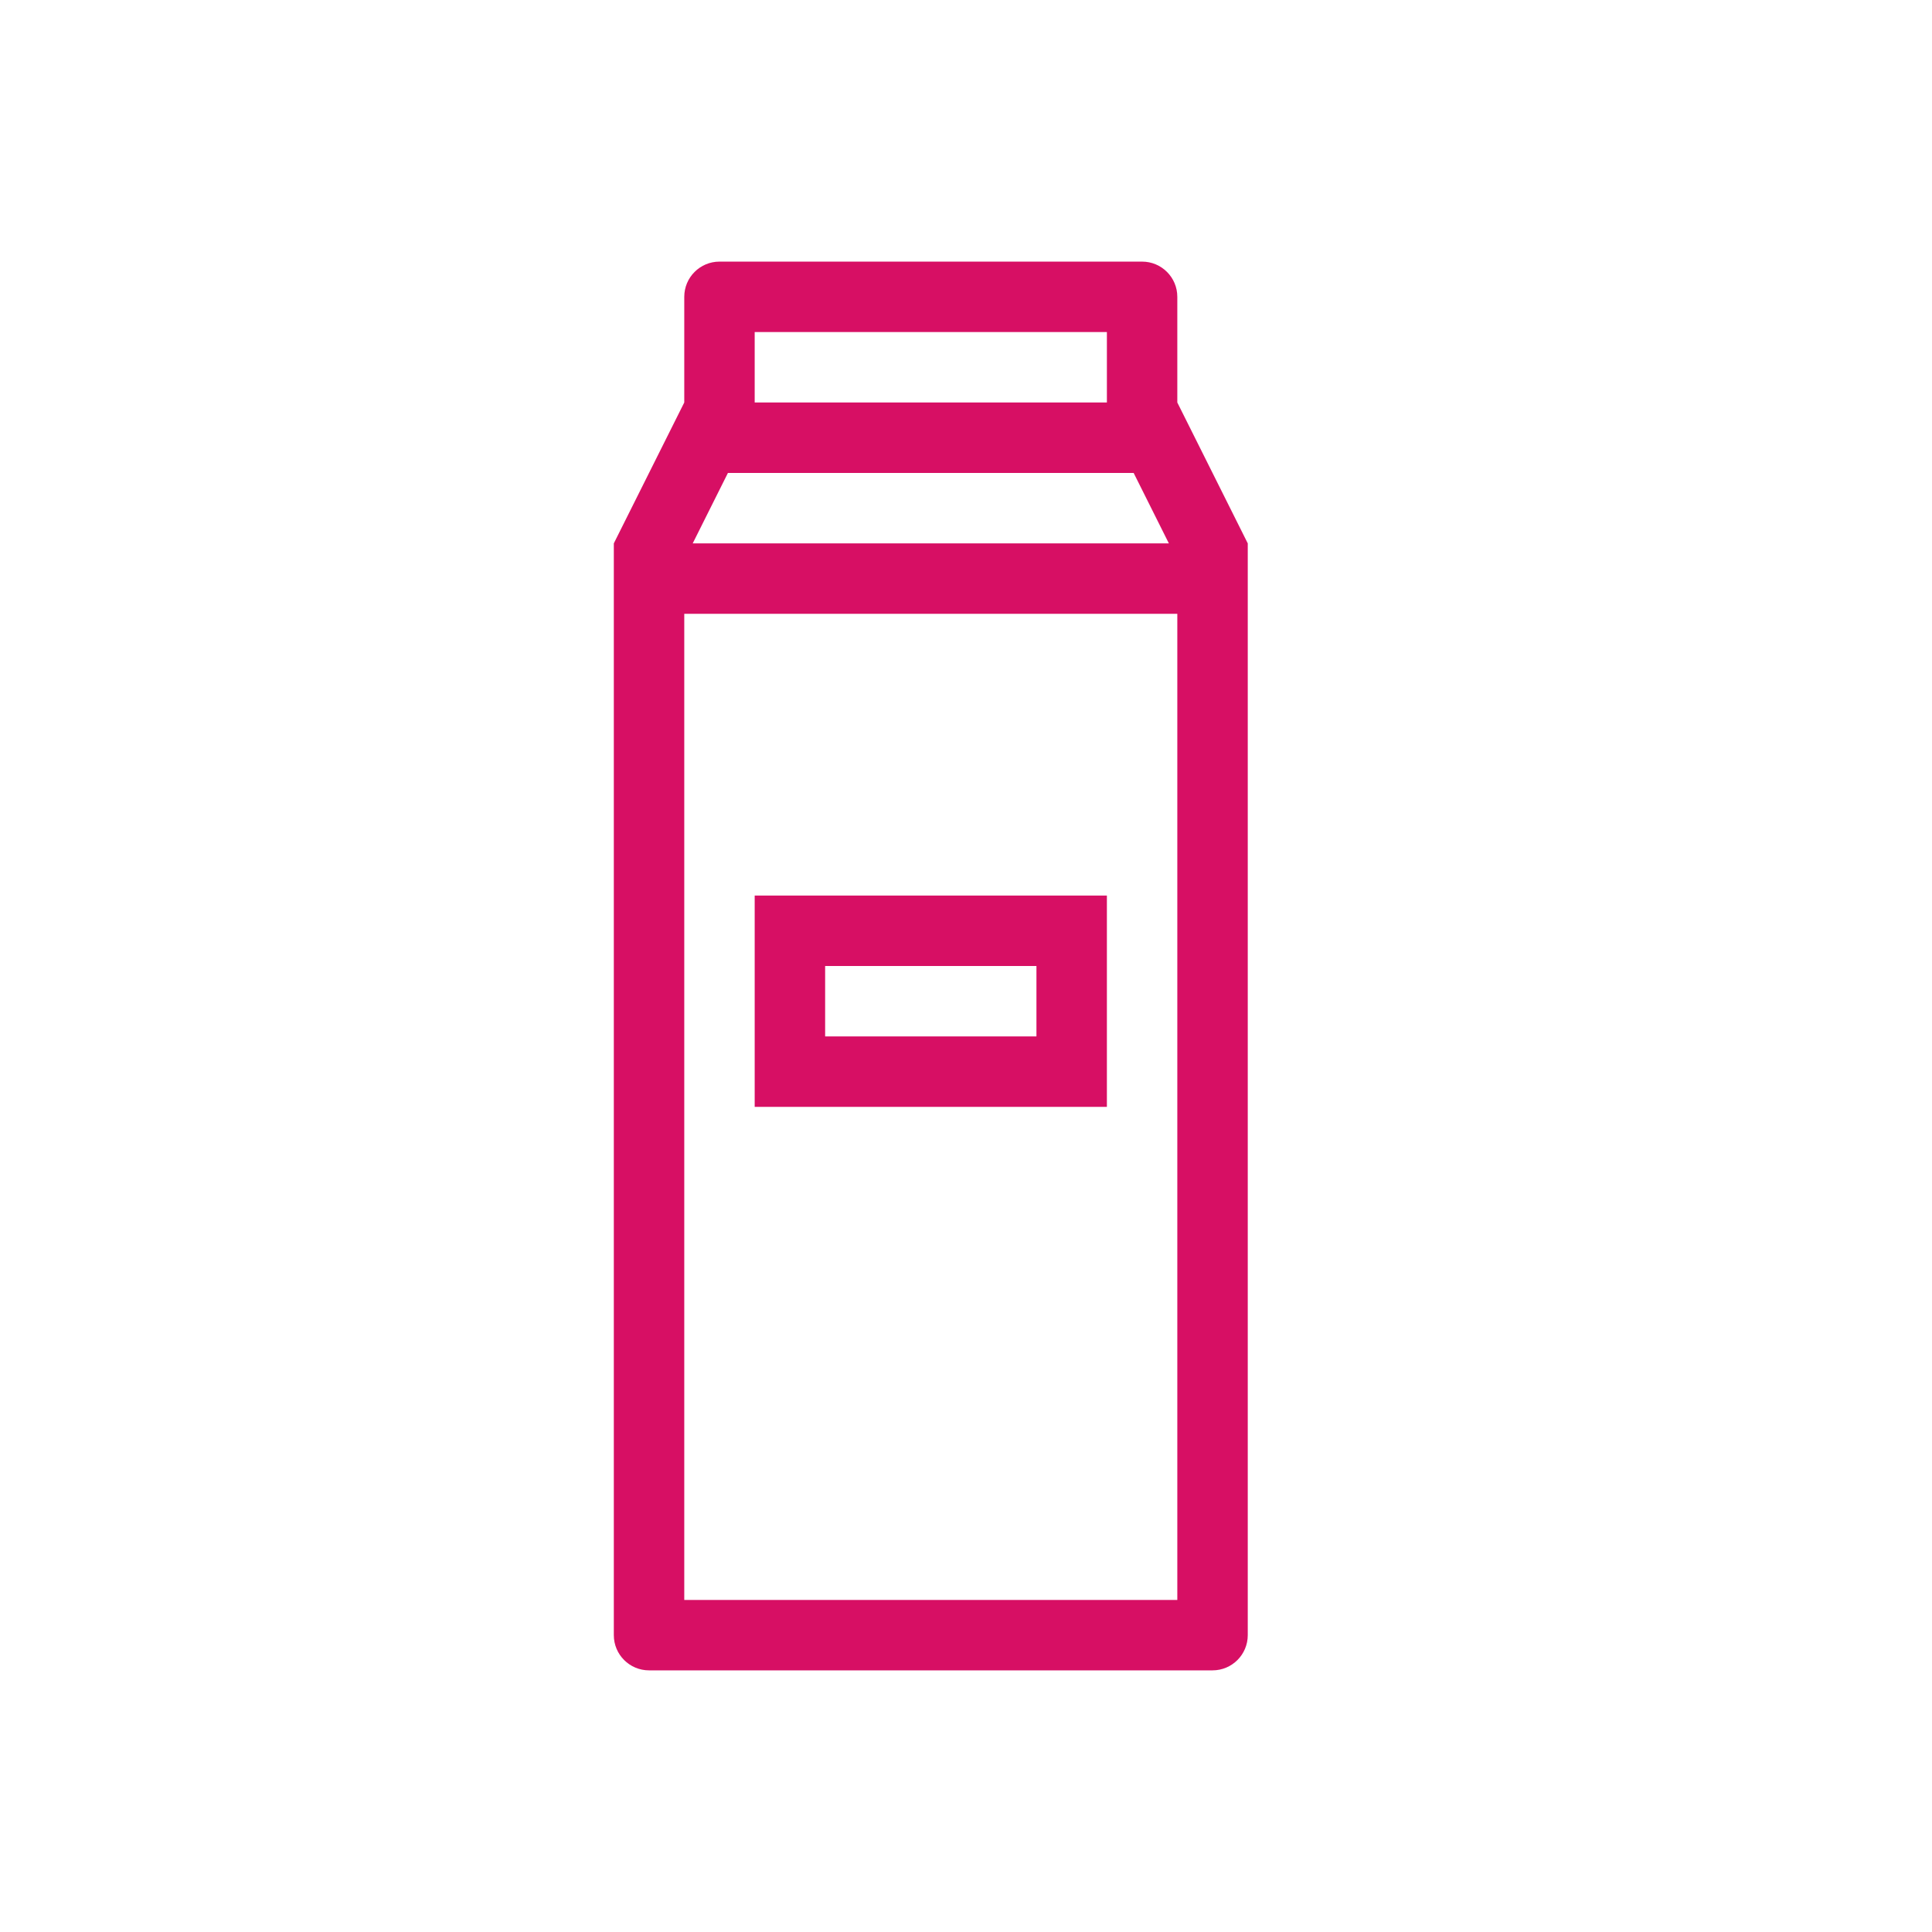 <?xml version="1.0" encoding="UTF-8"?>
<svg width="80px" height="80px" viewBox="0 0 80 80" version="1.1" xmlns="http://www.w3.org/2000/svg" xmlns:xlink="http://www.w3.org/1999/xlink">
    <!-- Generator: Sketch 50.2 (55047) - http://www.bohemiancoding.com/sketch -->
    <title>ic-allergy-milk</title>
    <desc>Created with Sketch.</desc>
    <defs></defs>
    <g id="ic-allergy-milk" stroke="none" stroke-width="1" fill="none" fill-rule="evenodd">
        <g id="icons/not-used/allergens/ic-allergy-milk" transform="translate(5, 5)" fill="#D70F64">
            <g id="-g-" transform="translate(20.417, 5.833)">
                <path d="M23.333,5.833 L23.333,1.458 C23.333,0.653 22.68,0 21.875,0 L4.375,0 C3.57,0 2.917,0.653 2.917,1.458 L2.917,5.833 L0,11.667 L0,56.875 C0,57.68 0.653,58.333 1.458,58.333 L24.792,58.333 C25.597,58.333 26.25,57.68 26.25,56.875 L26.25,11.667 L23.333,5.833 Z M4.725,8.75 L21.525,8.75 L22.983,11.667 L3.267,11.667 L4.725,8.75 Z M5.833,2.917 L20.417,2.917 L20.417,5.833 L5.833,5.833 L5.833,2.917 Z M23.333,55.417 L2.917,55.417 L2.917,14.583 L23.333,14.583 L23.333,55.417 Z" id="Fill-1"></path>
                <path d="M20.417,26.25 L5.833,26.25 L5.833,35 L20.417,35 L20.417,26.25 Z M17.5,32.083 L8.75,32.083 L8.75,29.167 L17.5,29.167 L17.5,32.083 Z" id="Fill-3"></path>
            </g>
        </g>
    </g>
</svg>